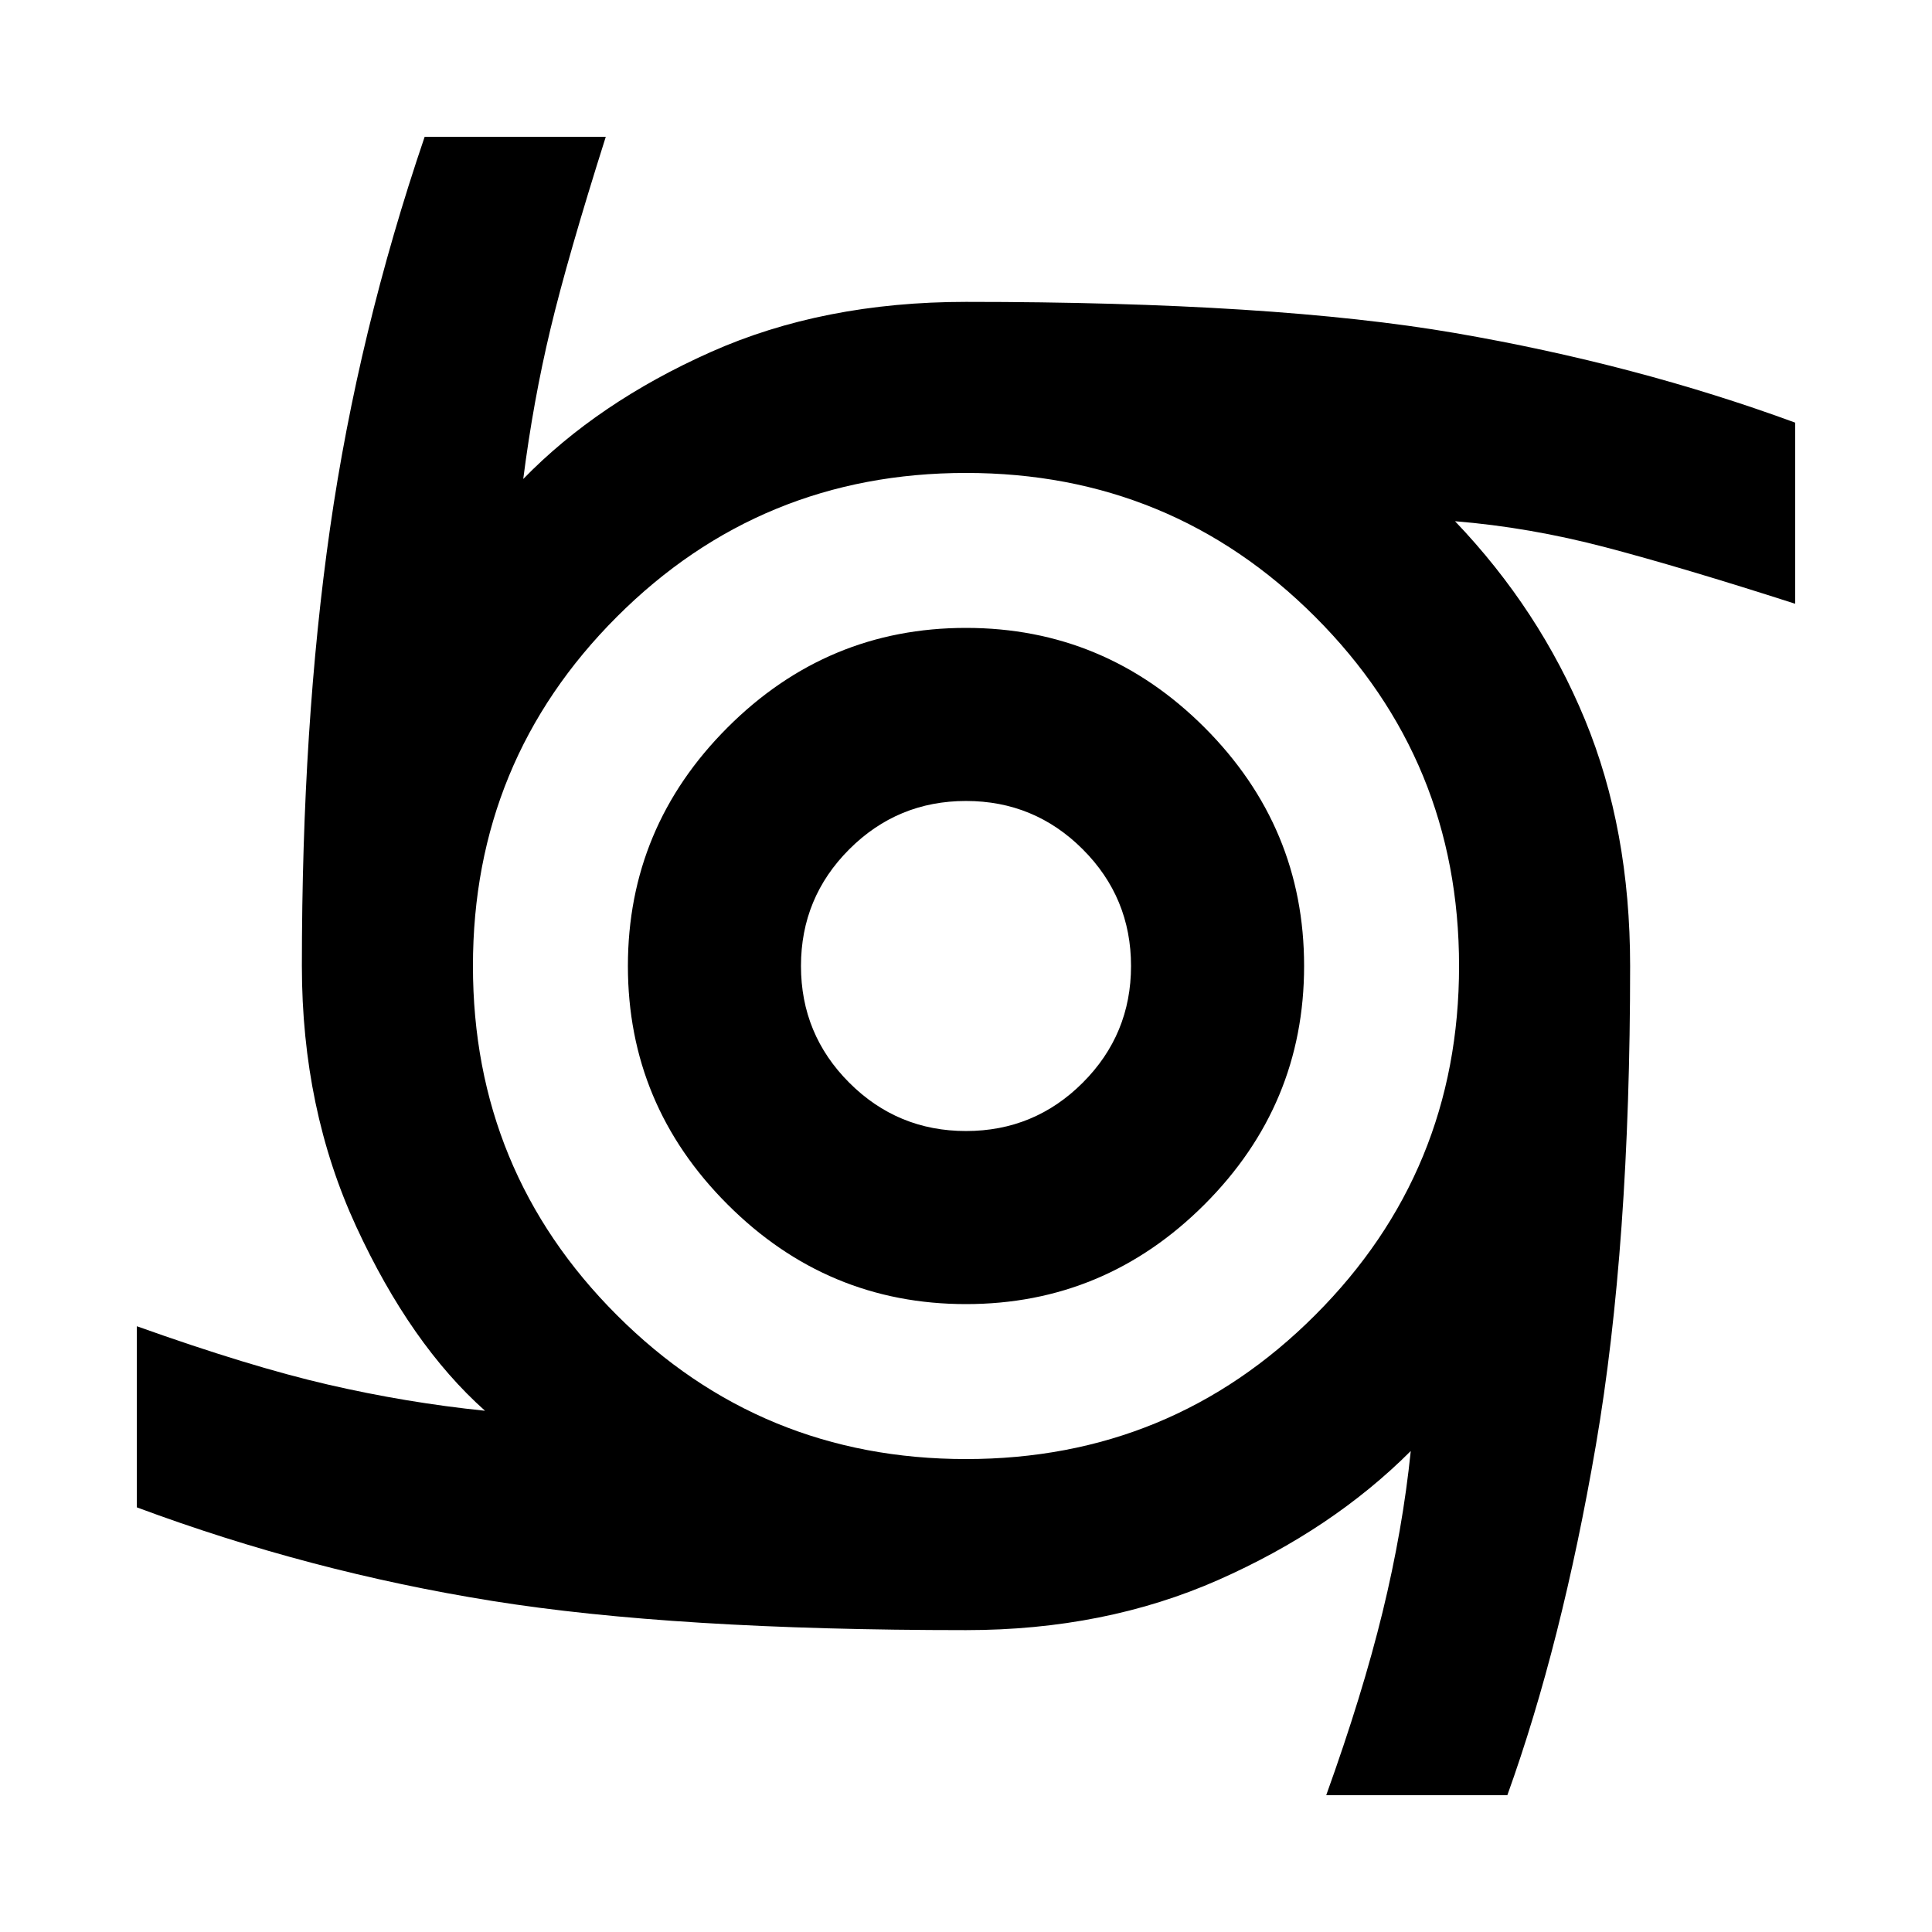 <svg xmlns="http://www.w3.org/2000/svg" height="24" width="24"><path d="M12 16.2Q10.275 16.2 9.038 14.962Q7.8 13.725 7.8 12Q7.8 10.275 9.038 9.037Q10.275 7.8 12 7.8Q13.725 7.8 14.963 9.037Q16.2 10.275 16.2 12Q16.2 13.725 14.963 14.962Q13.725 16.2 12 16.2ZM12 14.05Q12.85 14.05 13.45 13.45Q14.05 12.85 14.05 12Q14.05 11.15 13.45 10.55Q12.85 9.95 12 9.95Q11.15 9.95 10.55 10.55Q9.95 11.15 9.95 12Q9.95 12.85 10.55 13.45Q11.15 14.05 12 14.05ZM16.475 22.3Q16.925 21.05 17.175 20.025Q17.425 19 17.525 18.025Q16.55 19 15.138 19.625Q13.725 20.25 12 20.25Q8.375 20.25 6.112 19.887Q3.85 19.525 1.7 18.725V16.475Q3.1 16.975 4.075 17.2Q5.05 17.425 6.025 17.525Q5.1 16.7 4.425 15.237Q3.75 13.775 3.75 12Q3.75 9 4.1 6.562Q4.45 4.125 5.275 1.7H7.525Q7.05 3.2 6.838 4.087Q6.625 4.975 6.5 5.95Q7.425 5 8.825 4.375Q10.225 3.75 12 3.75Q15.825 3.75 18.075 4.137Q20.325 4.525 22.3 5.25V7.5Q20.9 7.05 19.95 6.8Q19 6.55 18.075 6.475Q19.125 7.575 19.688 8.938Q20.25 10.3 20.25 12Q20.25 15.475 19.825 17.95Q19.4 20.425 18.725 22.3ZM12 18.125Q14.55 18.125 16.337 16.337Q18.125 14.55 18.125 12Q18.125 9.45 16.337 7.662Q14.55 5.875 12 5.875Q9.45 5.875 7.663 7.662Q5.875 9.45 5.875 12Q5.875 14.55 7.663 16.337Q9.45 18.125 12 18.125Z"/></svg>